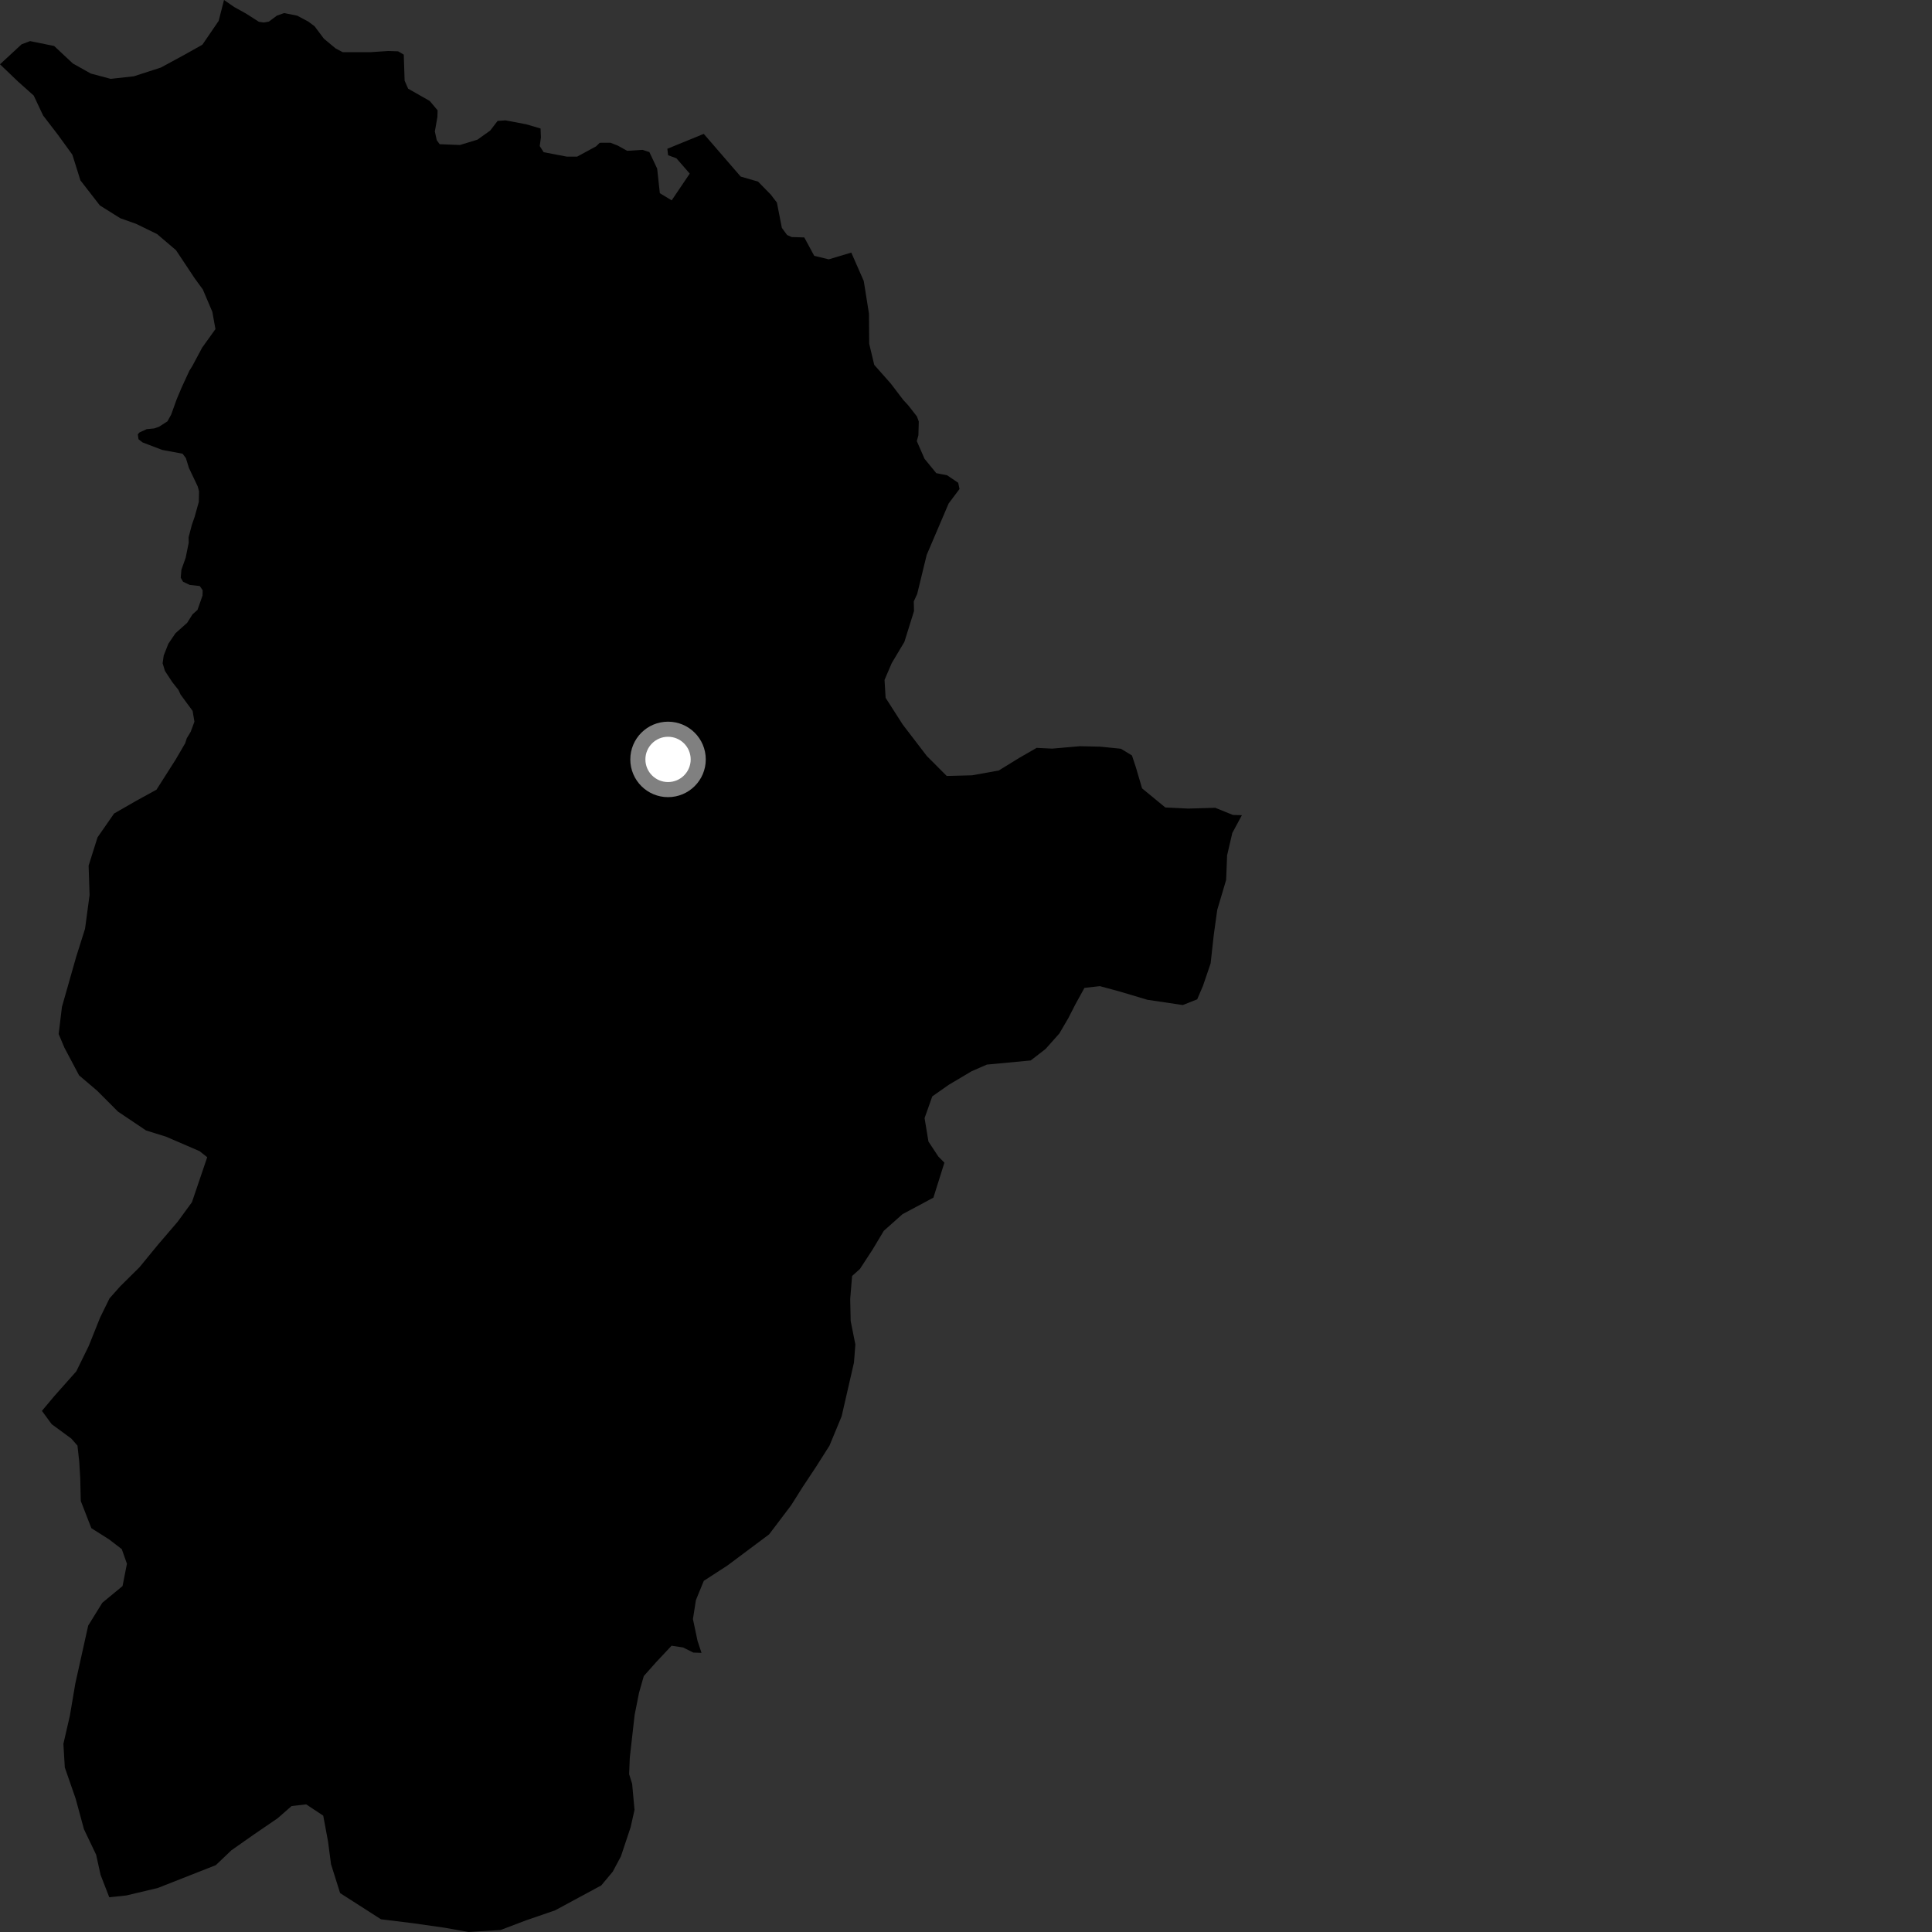 <?xml version="1.0" encoding="utf-8" ?>
<svg baseProfile="full" height="1024" version="1.1" width="1024" xmlns="http://www.w3.org/2000/svg" xmlns:ev="http://www.w3.org/2001/xml-events" xmlns:xlink="http://www.w3.org/1999/xlink"><rect width="100%" height="100%" fill="#333333" stroke="none"/><defs /><polygon fill="black" points="118.733,0.0 115.89,11.08 107.272,23.687 98.095,28.845 85.275,35.803 70.932,40.441 58.664,41.792 48.11,38.981 38.637,33.66 28.693,24.376 15.941,21.782 11.437,23.489 0.0,34.077 9.65,43.317 17.88,50.656 22.837,61.195 30.804,71.576 38.349,81.977 42.622,95.598 52.929,108.881 63.718,115.65 72.106,118.626 83.248,124.056 93.274,132.594 103.264,147.623 107.516,153.451 112.544,165.284 114.189,174.441 107.168,184.219 101.941,193.991 100.368,196.503 96.317,205.292 93.613,211.705 90.734,219.719 88.741,223.324 84.274,226.192 81.703,227.083 77.737,227.463 73.878,229.235 73.042,230.21 73.408,232.797 75.591,234.503 85.975,238.465 96.771,240.474 98.533,242.831 100.121,247.99 104.806,257.848 105.492,260.43 105.368,266.035 103.127,274.062 101.687,278.172 99.958,284.788 100.016,287.686 98.41,295.592 96.149,301.981 95.792,306.198 97.012,308.339 100.577,310.024 105.871,310.607 107.418,312.835 107.345,315.654 104.679,323.251 102.014,325.651 99.193,330.113 93.032,335.603 89.256,341.147 86.77,347.437 86.19,351.557 87.441,355.637 91.295,361.51 94.594,365.692 95.717,368.145 102.093,376.796 103.051,382.513 101.084,387.825 98.994,391.301 98.17,393.9 93.15,402.511 82.942,418.546 72.174,424.46 60.465,431.188 51.699,443.807 46.97,458.793 47.475,474.369 45.074,492.267 40.343,507.249 32.833,533.667 31.087,548.06 34.121,555.25 41.92,569.971 51.478,578.086 62.52,589.165 77.39,599.157 87.965,602.449 105.733,610.112 109.833,613.343 101.726,637.194 94.129,647.586 83.601,659.872 73.925,671.675 63.713,681.778 58.039,688.175 53.032,698.403 46.995,713.467 40.442,726.836 28.702,740.059 22.222,747.794 27.402,754.856 37.818,762.498 41.059,766.21 42.009,774.818 42.522,783.455 42.815,795.551 48.418,809.96 57.854,815.932 64.55,821.082 67.279,828.823 64.948,840.654 54.244,849.482 46.743,861.6 39.92,892.298 37.036,909.339 33.603,924.26 34.346,936.782 40.097,953.333 44.509,969.549 50.95,983.034 53.314,993.736 57.91,1005.585 66.93,1004.641 83.565,1000.696 114.413,988.553 122.607,980.723 134.657,972.254 147.144,963.724 154.545,957.243 162.284,956.356 171.322,962.333 173.869,976.032 175.446,988.072 180.266,1003.375 201.921,1017.257 218.538,1019.299 235.621,1021.733 248.361,1024.0 265.262,1022.962 278.877,1017.797 294.218,1012.521 318.677,999.31 324.77,992.009 329.087,983.944 334.25,968.464 336.309,959.246 335.046,945.455 333.452,940.367 333.799,931.685 336.36,909 338.705,897.167 341.225,888.337 347.748,881.01 355.942,872.276 362.073,873.195 367.458,875.899 371.818,876.059 369.71,869.698 367.269,858.147 368.85,848.079 373.03,837.875 385.591,829.731 407.664,813.23 419.356,797.78 425.305,788.336 432.481,777.501 439.63,766.248 446.079,750.701 452.628,722.159 453.36,712.588 450.877,700.168 450.625,688.49 451.628,676.305 455.761,672.594 462.521,662.236 468.439,652.356 478.333,643.545 494.726,634.776 500.55,616.24 497.33,612.974 492.095,605.051 490.047,592.612 494.13,581.107 502.867,574.967 515.017,567.757 523.045,564.26 546.306,562.063 554.179,555.969 561.496,547.749 566.21,539.672 570.092,532.104 574.784,523.597 582.962,522.679 593.539,525.543 608.117,529.9 626.91,532.695 634.544,529.66 637.589,522.548 641.656,510.612 643.344,495.349 645.167,482.239 649.877,466.375 650.395,453.343 653.153,441.48 658.237,432.075 653.447,431.935 644.119,428.149 629.823,428.565 617.635,427.972 605.32,417.853 602.072,406.787 599.96,400.408 594.101,396.852 583.197,395.749 572.356,395.507 557.697,396.785 549.434,396.389 540.225,401.693 529.359,408.381 515.205,410.935 501.785,411.28 491.179,400.639 478.475,384.038 469.397,369.863 468.823,360.359 472.634,351.471 479.333,340.244 484.437,323.912 484.322,318.749 486.124,314.821 491.158,294.126 502.796,266.866 508.553,259.176 507.878,255.888 502.006,251.921 496.245,250.781 490.032,243.182 485.929,233.805 486.775,230.655 486.973,223.418 485.99,220.734 481.446,214.909 478.734,211.959 472.107,203.264 463.367,193.391 460.692,182.186 460.563,166.204 457.815,148.944 451.196,133.876 439.273,137.453 431.561,135.598 426.285,125.848 419.585,125.643 417.164,124.543 414.395,120.774 411.774,107.374 408.534,103.146 401.779,96.248 392.583,93.59 373.008,70.952 353.712,78.85 354.099,82.27 358.507,83.89 365.574,92.011 356.003,106.193 349.728,102.395 348.312,89.374 344.187,80.606 340.562,79.422 332.44,79.946 327.342,77.13 323.602,75.67 317.872,75.681 315.927,77.577 305.907,83.013 300.463,83.025 288.159,80.673 286.066,77.404 286.689,72.871 286.516,68.116 278.918,65.875 267.923,63.793 263.732,64.092 259.82,69.193 253.074,74.014 243.787,76.855 233.028,76.424 231.496,74.323 230.474,69.685 231.832,62.05 231.947,58.478 227.759,53.507 216.32,47.001 214.459,42.755 214.004,28.955 211.002,27.195 205.74,27.03 196.354,27.657 181.651,27.649 177.892,25.675 171.661,20.491 166.707,13.886 163.423,11.455 157.553,8.32 150.625,6.922 146.772,8.274 142.507,11.454 139.83,11.926 137.229,11.55 130.265,7.114 124.177,3.747 118.733,0.0" /><circle cx="354.075" cy="402.505" fill="rgb(100%,100%,100%)" r="16" stroke="grey" stroke-width="8" /></svg>